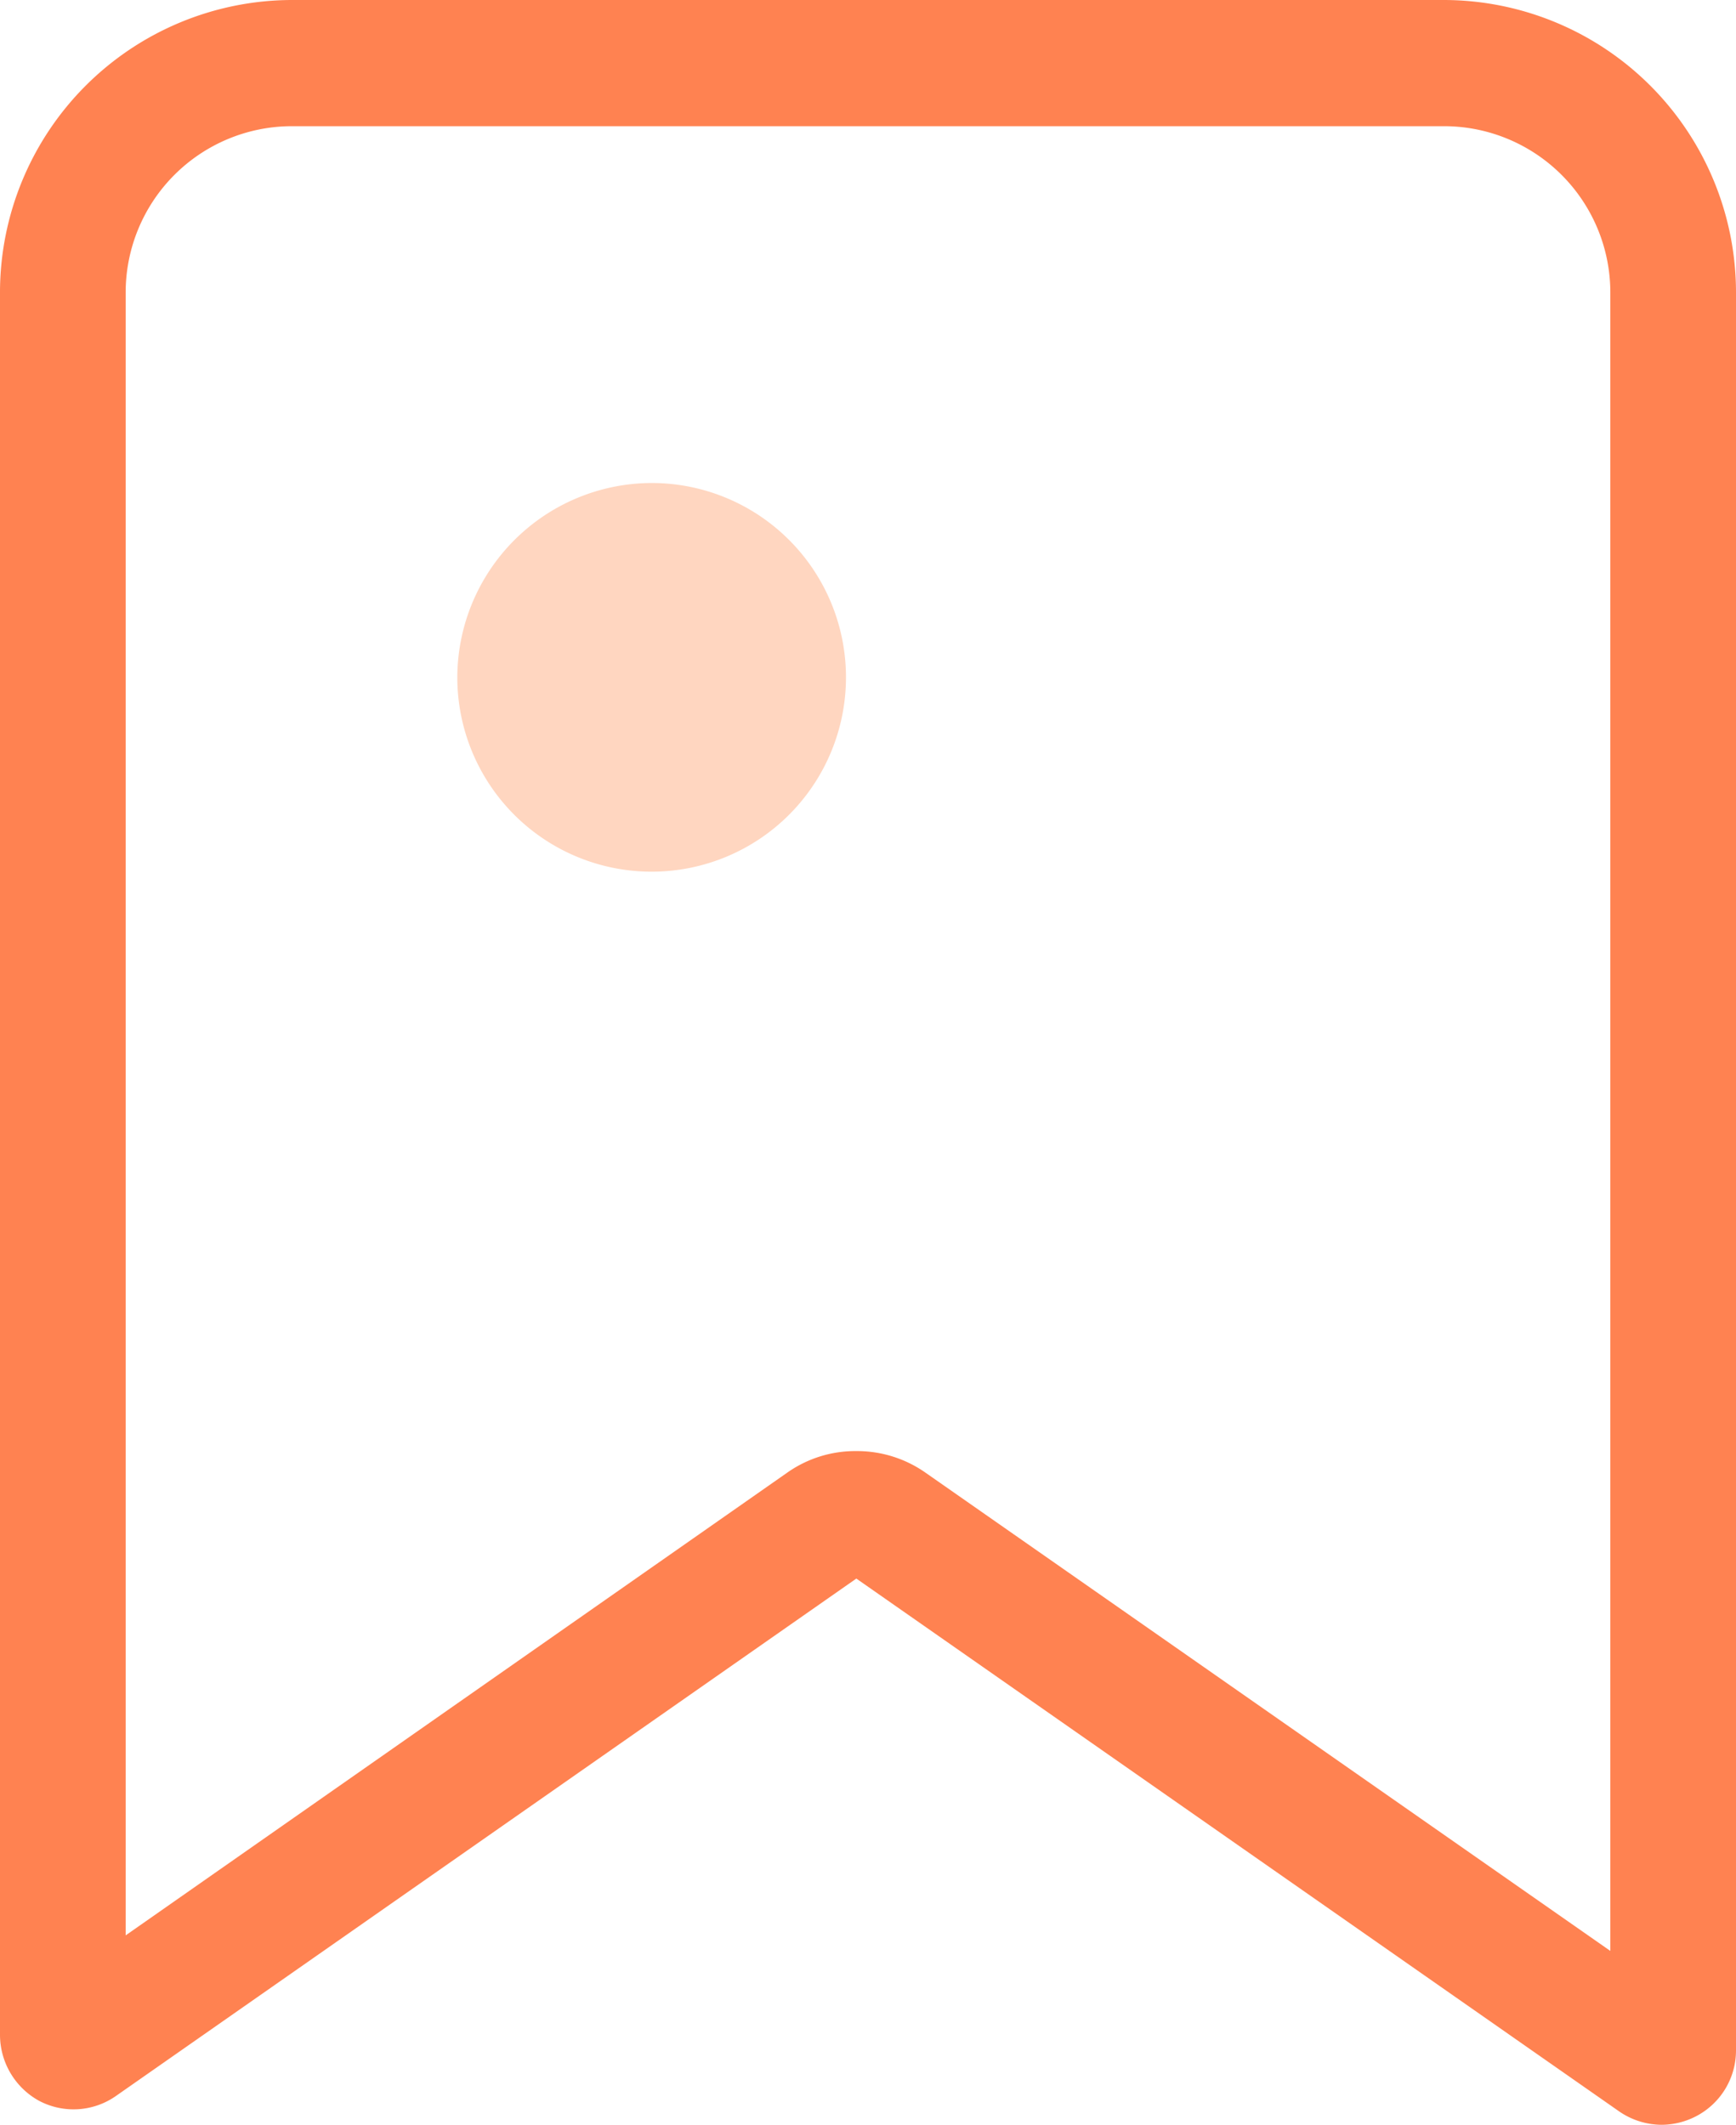 <svg id="图层_1" data-name="图层 1" xmlns="http://www.w3.org/2000/svg" viewBox="0 0 67 82"><defs><style>.cls-1{fill:#ff8251;}.cls-2{fill:#ffd6c0;}</style></defs><title>1</title><path class="cls-1" d="M64.13,82a2.91,2.91,0,0,1-1.63-.51L33.05,60.92,4.5,80.87a2.85,2.85,0,0,1-3,.2A2.91,2.91,0,0,1,0,78.52V11.28A11.29,11.29,0,0,1,11.25,0h44.5A11.29,11.29,0,0,1,67,11.28V79.12a2.86,2.86,0,0,1-1.54,2.55,2.91,2.91,0,0,1-1.33.33ZM33.05,56a4.6,4.6,0,0,1,2.65.82L62.15,75.29v-64a6.42,6.42,0,0,0-6.4-6.42H11.25a6.42,6.42,0,0,0-6.4,6.42V74.69L30.4,56.82A4.56,4.56,0,0,1,33.05,56Zm0,0"/><path class="cls-2" d="M17.65,26.17a7.5,7.5,0,1,0,7.5-7.53,7.52,7.52,0,0,0-7.5,7.53Zm0,0"/></svg>